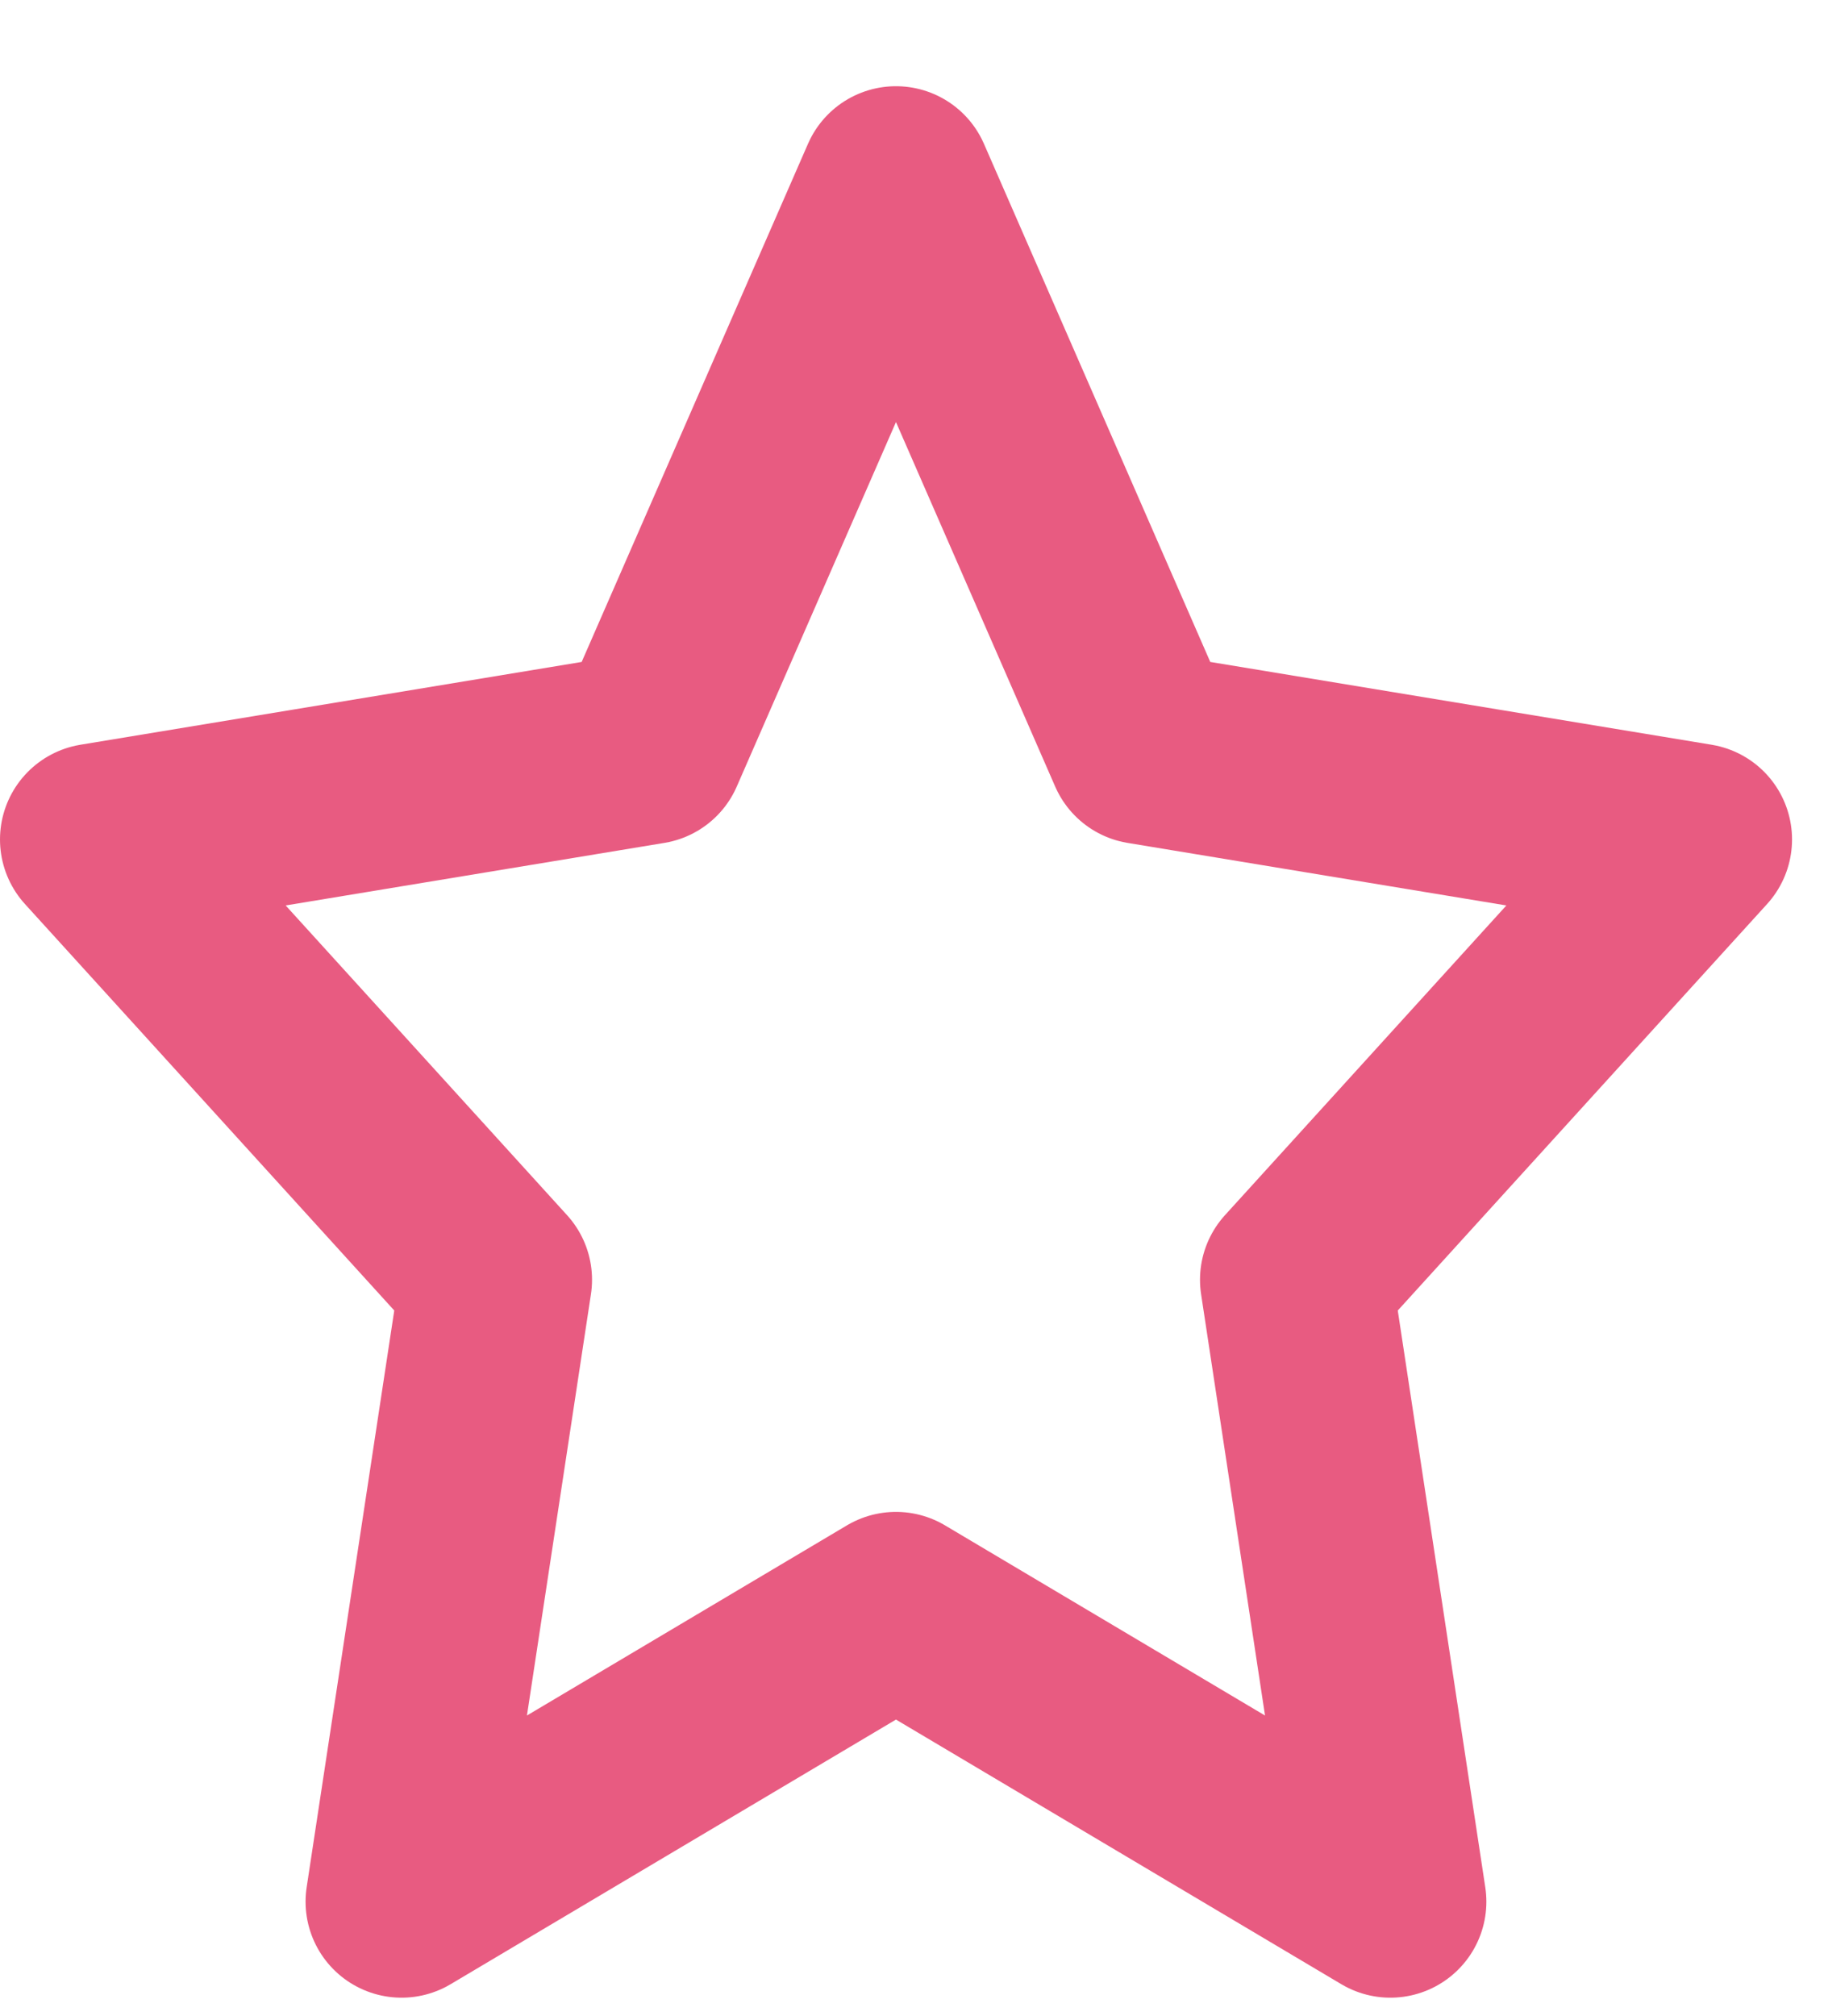 <svg width="19" height="21" viewBox="0 0 19 21" fill="none" xmlns="http://www.w3.org/2000/svg">
<path d="M9.333 1.898L11.908 7.793L17.667 8.744L13.5 13.33L14.483 19.808L9.333 16.748L4.183 19.808L5.167 13.33L1 8.744L6.758 7.793L9.333 1.898Z" stroke="#E85B81" stroke-width="2" stroke-linecap="round" stroke-linejoin="round"/>
</svg>
